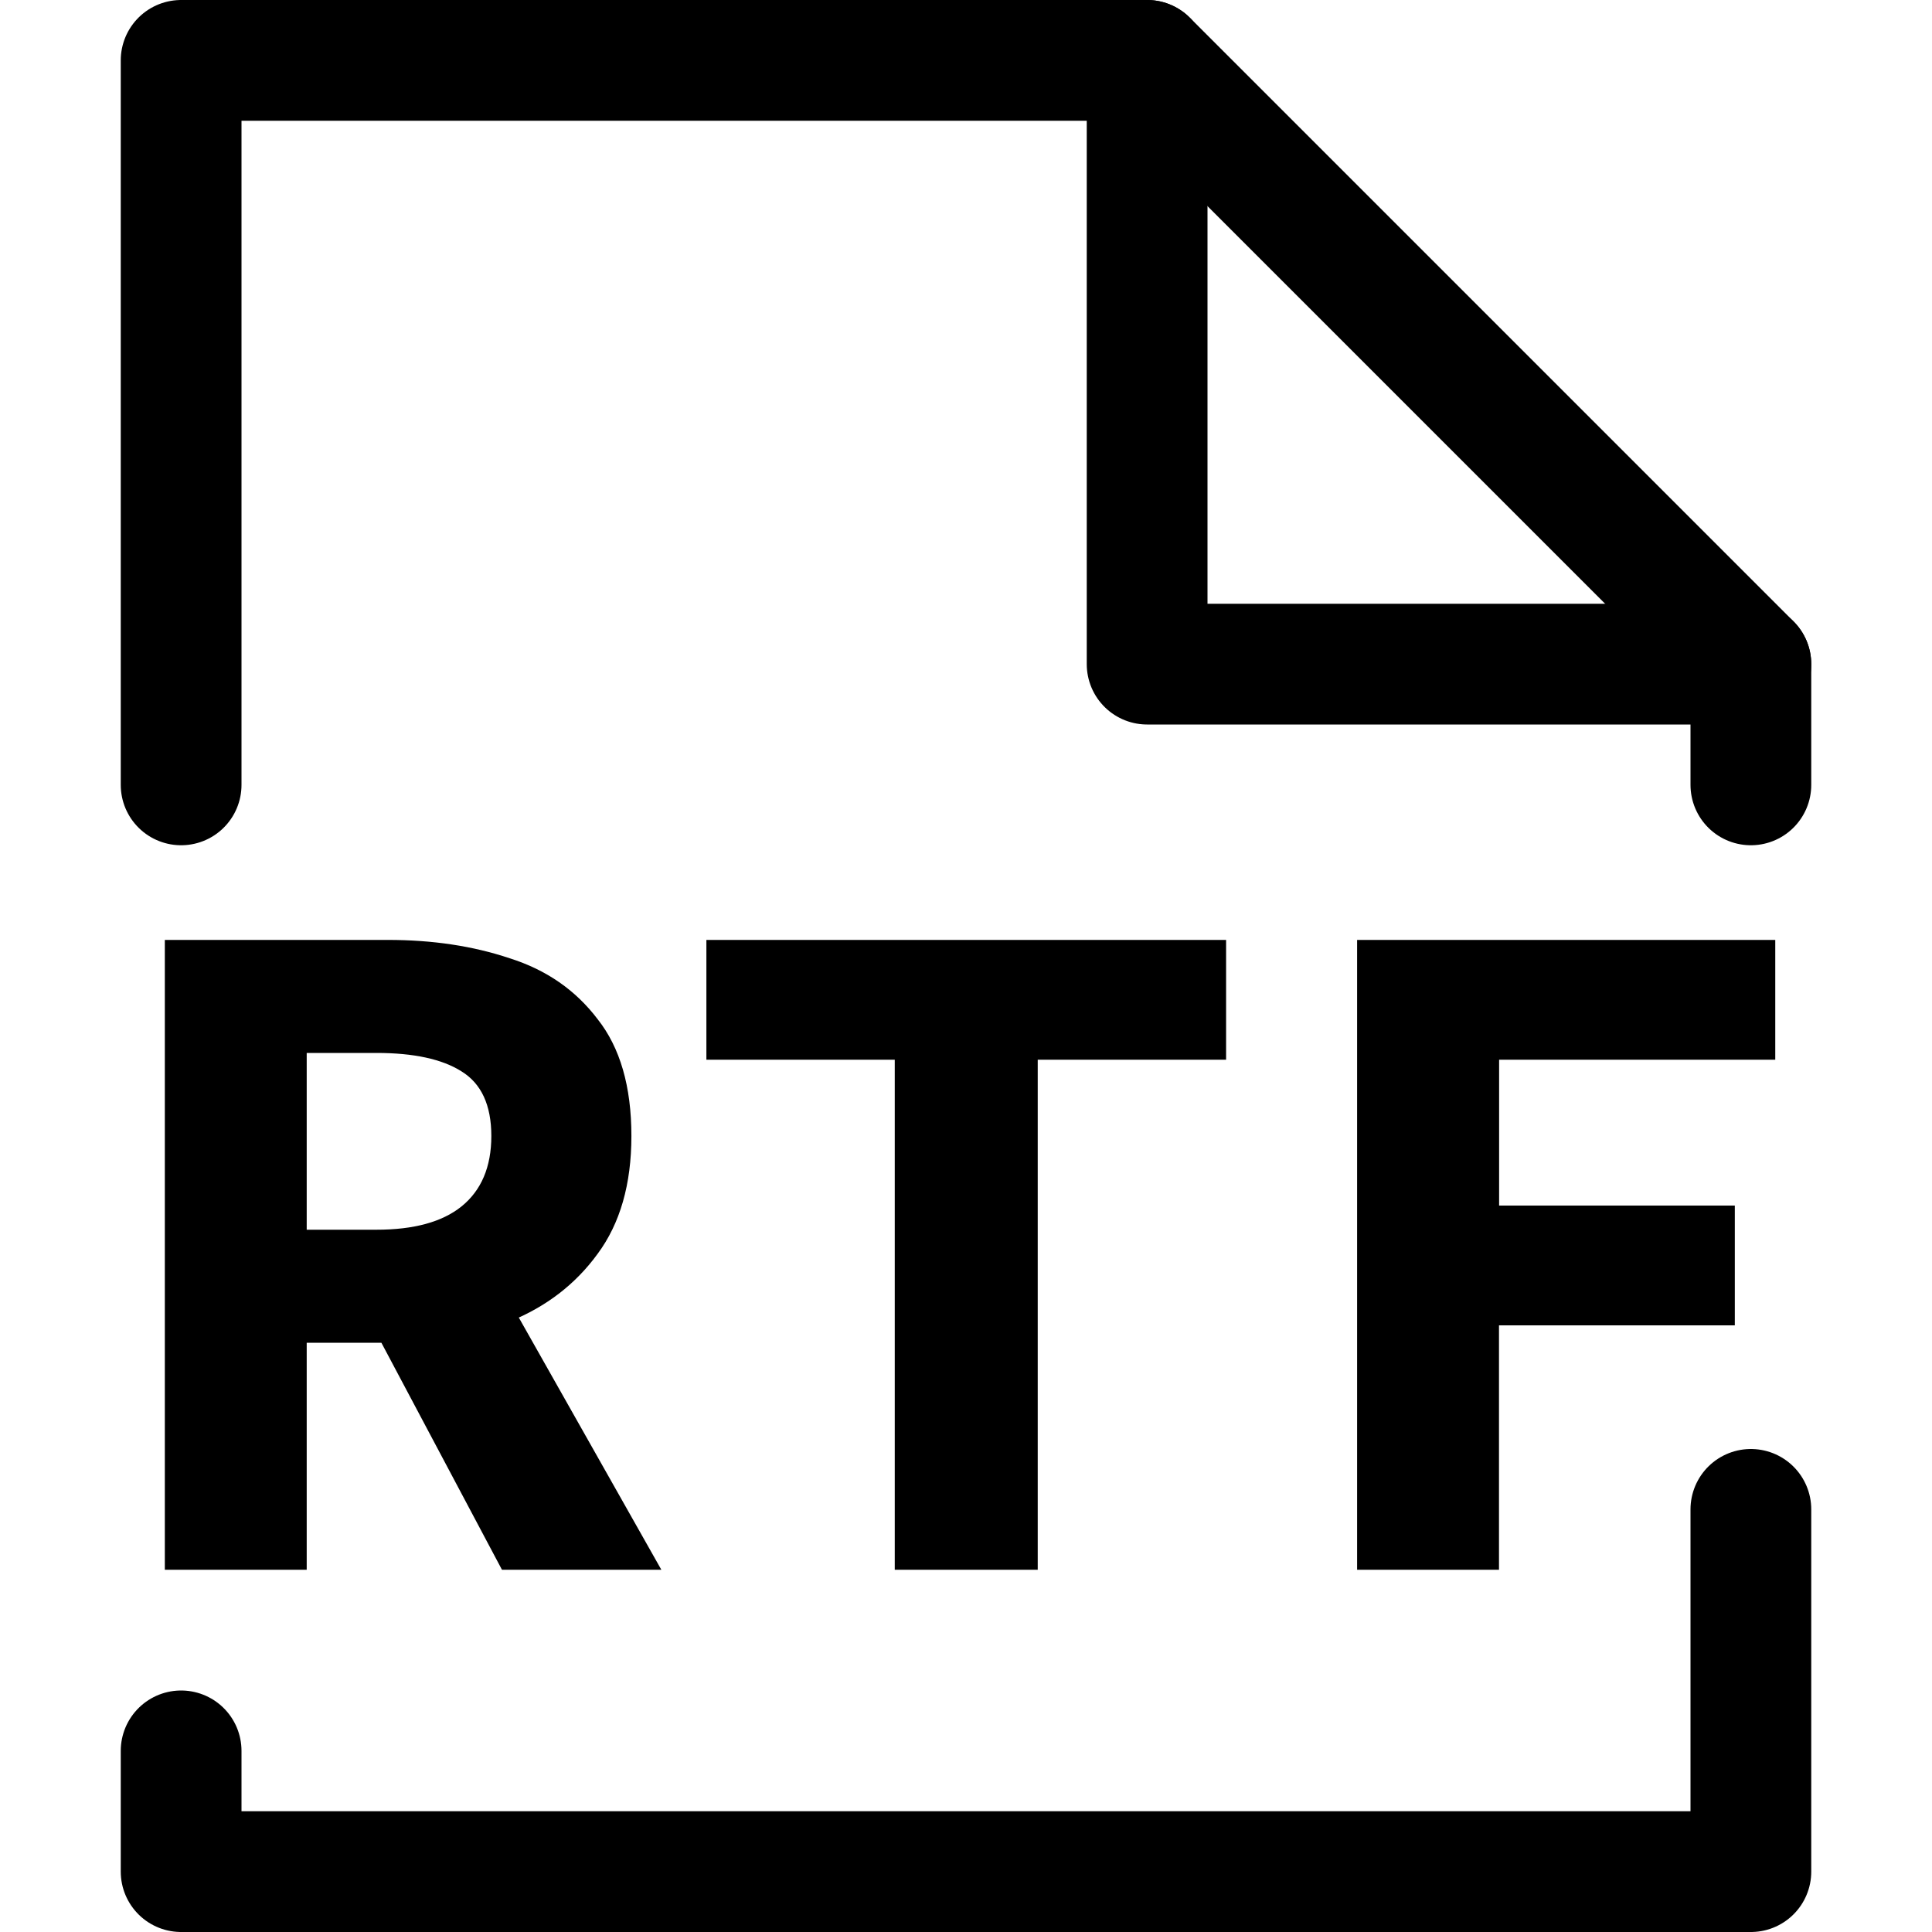 <svg xmlns="http://www.w3.org/2000/svg" width="16" height="16" fill="none" viewBox="0 0 16 16"><path stroke="currentColor" fill="none" stroke-linecap="round" stroke-linejoin="round" d="M14.5 12.5v3h-13v-1M1.5 6.5v-6h8l5 5v1"/><path stroke="currentColor" fill="none" stroke-linecap="round" stroke-linejoin="round" d="M9.5.5v5h5"/><path fill="currentColor" d="M1.365 13V7.784h1.848c.368 0 .704.05 1.008.152.304.096.546.264.728.504.186.235.28.557.28.968 0 .4-.094.725-.28.976-.182.25-.424.437-.728.56-.304.117-.64.176-1.008.176H2.54V13H1.365Zm1.176-2.816h.576c.31 0 .544-.064.704-.192.165-.133.248-.328.248-.584 0-.256-.083-.435-.248-.536-.16-.101-.395-.152-.704-.152H2.54v1.464Zm.456.632.816-.76L5.477 13h-1.32l-1.16-2.184ZM7.41 13V8.776H5.85v-.992h4.304v.992h-1.56V13H7.41ZM11.239 13V7.784h3.463v.992h-2.287v1.208h1.952v.992h-1.953V13H11.24Z"/></svg>